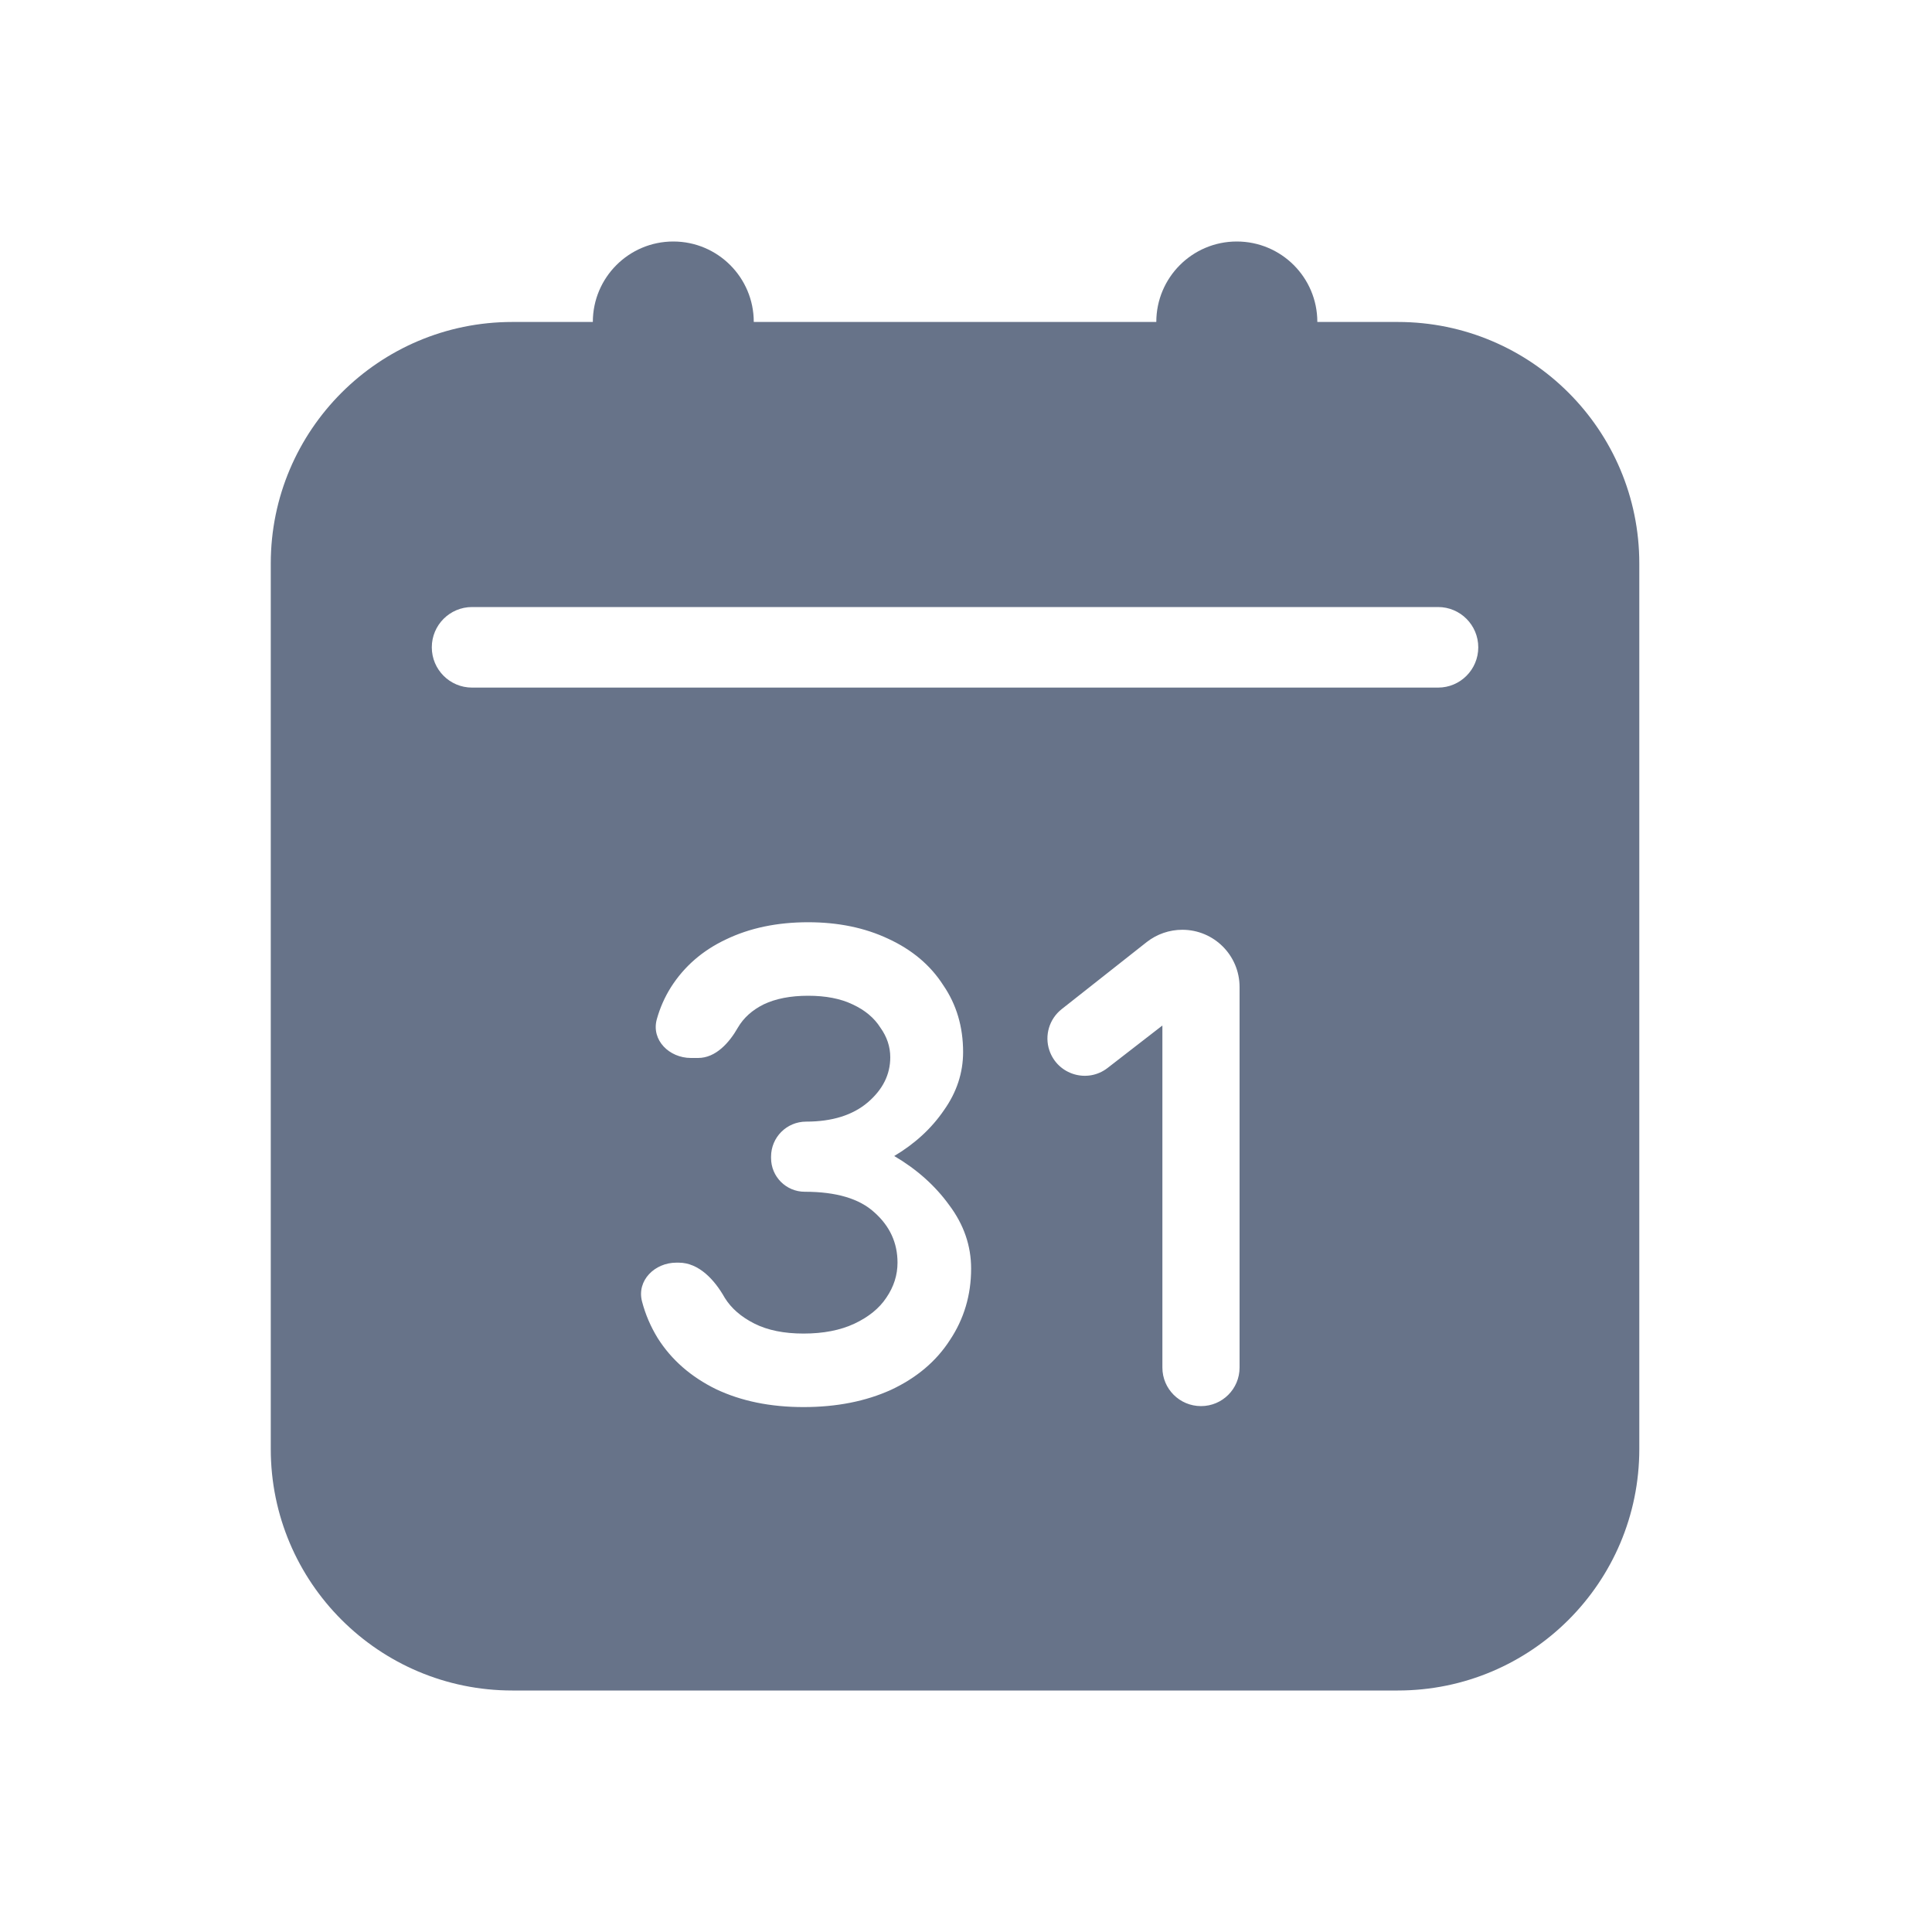 <svg width="20" height="20" viewBox="0 0 20 20" fill="none" xmlns="http://www.w3.org/2000/svg">
<g id="icon grid">
<path id="Subtract" fill-rule="evenodd" clip-rule="evenodd" d="M7.803 3.333C7.803 2.873 7.43 2.5 6.97 2.5C6.51 2.5 6.137 2.873 6.137 3.333L5.303 3.333C3.923 3.333 2.803 4.453 2.803 5.833V15C2.803 16.381 3.923 17.5 5.303 17.5H14.47C15.851 17.5 16.97 16.381 16.97 15V5.833C16.97 4.453 15.851 3.333 14.47 3.333H13.637C13.637 2.873 13.264 2.5 12.803 2.5C12.343 2.5 11.97 2.873 11.97 3.333L7.803 3.333ZM4.887 6.284C4.656 6.284 4.47 6.471 4.47 6.701C4.47 6.931 4.656 7.118 4.887 7.118H14.887C15.117 7.118 15.303 6.931 15.303 6.701C15.303 6.471 15.117 6.284 14.887 6.284H4.887ZM12.433 14.556C12.653 14.556 12.832 14.378 12.832 14.157V10.218C12.832 9.89 12.567 9.625 12.239 9.625C12.105 9.625 11.976 9.67 11.871 9.752L10.99 10.447C10.862 10.548 10.811 10.719 10.863 10.873C10.948 11.125 11.255 11.218 11.465 11.056L12.033 10.616V14.157C12.033 14.378 12.212 14.556 12.433 14.556ZM9.257 11.967C9.49 12.104 9.68 12.273 9.826 12.475C9.977 12.676 10.053 12.895 10.053 13.133C10.053 13.407 9.979 13.654 9.833 13.873C9.691 14.093 9.488 14.264 9.223 14.388C8.962 14.506 8.661 14.566 8.318 14.566C7.975 14.566 7.673 14.504 7.413 14.381C7.152 14.253 6.951 14.077 6.809 13.853C6.736 13.734 6.681 13.607 6.646 13.472C6.59 13.255 6.778 13.071 7.001 13.071H7.026C7.236 13.071 7.399 13.251 7.502 13.434C7.57 13.544 7.673 13.633 7.81 13.702C7.947 13.771 8.117 13.805 8.318 13.805C8.523 13.805 8.699 13.771 8.846 13.702C8.992 13.633 9.102 13.544 9.175 13.434C9.253 13.32 9.291 13.199 9.291 13.071C9.291 12.865 9.211 12.692 9.051 12.55C8.896 12.408 8.656 12.337 8.331 12.337C8.138 12.337 7.982 12.181 7.982 11.988V11.974C7.982 11.773 8.144 11.611 8.345 11.611C8.615 11.611 8.827 11.544 8.983 11.412C9.138 11.279 9.216 11.124 9.216 10.945C9.216 10.836 9.182 10.733 9.113 10.637C9.049 10.536 8.953 10.456 8.825 10.397C8.702 10.338 8.549 10.308 8.366 10.308C8.183 10.308 8.03 10.338 7.906 10.397C7.787 10.456 7.698 10.536 7.639 10.637C7.549 10.795 7.409 10.952 7.227 10.952H7.152C6.929 10.952 6.74 10.768 6.799 10.552C6.832 10.433 6.881 10.322 6.946 10.219C7.083 10.004 7.273 9.839 7.515 9.725C7.762 9.606 8.046 9.547 8.366 9.547C8.677 9.547 8.953 9.604 9.195 9.718C9.442 9.832 9.632 9.992 9.764 10.198C9.902 10.399 9.97 10.63 9.97 10.891C9.97 11.105 9.904 11.307 9.771 11.494C9.643 11.681 9.472 11.839 9.257 11.967Z" fill="#677389"/>
</g>
</svg>
